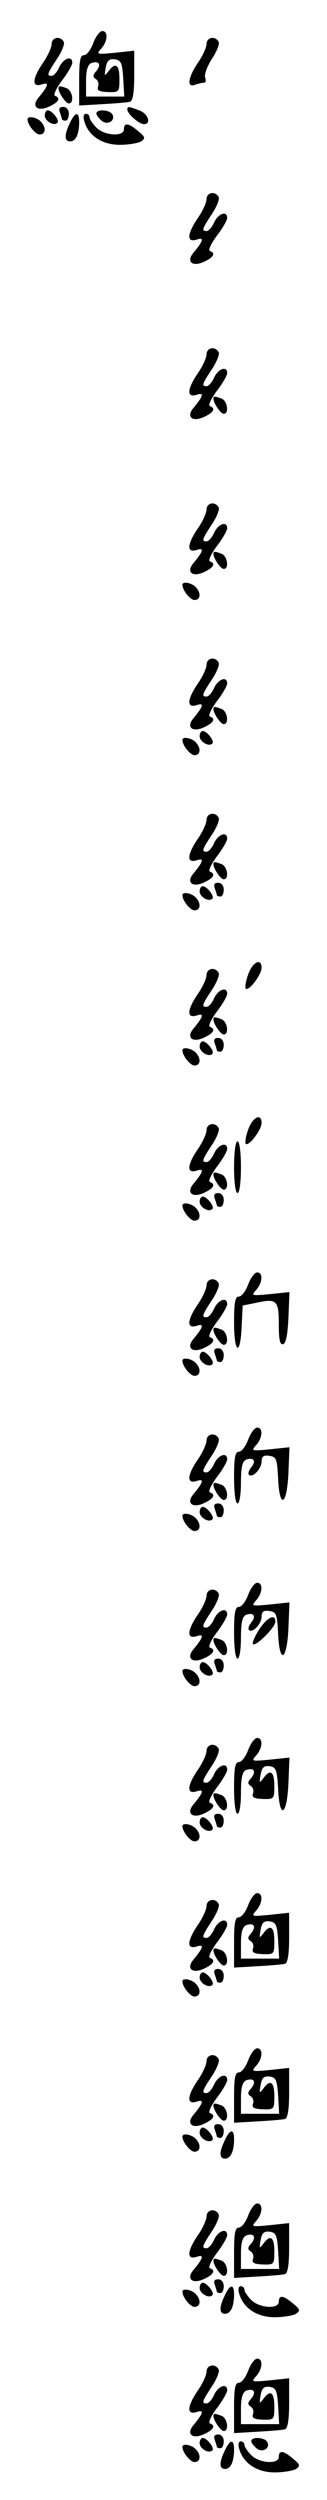 <?xml version="1.0" standalone="no"?>
<!DOCTYPE svg PUBLIC "-//W3C//DTD SVG 20010904//EN"
 "http://www.w3.org/TR/2001/REC-SVG-20010904/DTD/svg10.dtd">
<svg version="1.0" xmlns="http://www.w3.org/2000/svg"
 width="95pt" height="725pt" viewBox="0 0 95 725"
 preserveAspectRatio="xMidYMid meet">
<g transform="translate(0,725) scale(0.1,-0.1)"
fill="#000000" stroke="none">
<path d="M271 7125 c-7 -19 -19 -35 -27 -35 -11 0 -14 -16 -14 -73 l0 -73 68
4 c37 2 73 5 80 7 8 3 12 28 12 76 l0 72 -56 -6 c-53 -5 -55 -5 -40 12 19 21
21 51 3 51 -7 0 -19 -16 -26 -35z m87 -102 l3 -53 -55 0 -56 0 0 45 c0 32 5
47 15 52 23 8 30 -4 15 -23 -11 -12 -11 -17 -2 -23 7 -4 10 -14 7 -22 -4 -11
3 -15 28 -16 33 -1 34 0 34 38 0 42 -12 50 -32 22 -12 -15 -12 -14 -8 10 4 22
10 27 27 25 18 -3 21 -11 24 -55z"/>
<path d="M150 7122 c0 -9 -11 -34 -25 -54 -32 -47 -33 -72 -4 -63 23 8 20 -3
-9 -38 -22 -26 -3 -42 31 -26 28 13 34 25 17 31 -6 2 3 21 19 43 17 22 31 46
31 53 0 22 -26 13 -38 -13 -6 -14 -16 -25 -22 -25 -15 0 -13 6 16 50 14 21 23
44 19 49 -10 18 -35 13 -35 -7z"/>
<path d="M600 7122 c0 -9 -11 -34 -25 -54 -29 -43 -33 -73 -9 -64 9 3 20 6 26
6 6 0 7 7 4 15 -3 9 6 33 20 55 14 21 23 44 19 49 -10 18 -35 13 -35 -7z"/>
<path d="M170 6994 c0 -13 21 -44 30 -44 16 0 11 37 -6 44 -19 7 -24 8 -24 0z"/>
<path d="M174 6924 c3 -9 6 -18 6 -20 0 -2 5 -4 10 -4 6 0 10 9 10 20 0 12 -7
20 -16 20 -11 0 -14 -5 -10 -16z"/>
<path d="M370 6932 c0 -12 34 -42 48 -42 23 0 12 31 -14 40 -31 12 -34 12 -34
2z"/>
<path d="M130 6915 c0 -16 27 -32 37 -21 7 7 -16 36 -28 36 -5 0 -9 -7 -9 -15z"/>
<path d="M280 6921 c0 -5 7 -14 15 -21 18 -15 42 1 31 19 -8 13 -46 15 -46 2z"/>
<path d="M203 6893 c-17 -35 -16 -53 1 -53 16 0 26 21 26 56 0 32 -12 30 -27
-3z"/>
<path d="M245 6898 c12 -42 52 -68 103 -68 26 0 54 5 62 10 13 9 12 13 -9 30
-28 24 -41 25 -41 5 0 -22 -56 -19 -80 5 -11 11 -20 25 -20 30 0 6 -5 10 -11
10 -6 0 -8 -9 -4 -22z"/>
<path d="M80 6904 c0 -16 23 -44 35 -44 18 0 20 21 3 38 -12 12 -38 17 -38 6z"/>
<path d="M600 6672 c0 -9 -11 -34 -25 -54 -32 -47 -33 -72 -4 -63 23 8 20 -3
-9 -38 -22 -26 -3 -42 31 -26 28 13 34 25 17 31 -6 2 3 21 19 43 17 22 31 46
31 53 0 22 -26 13 -38 -13 -6 -14 -16 -25 -22 -25 -15 0 -13 6 16 50 14 21 23
44 19 49 -10 18 -35 13 -35 -7z"/>
<path d="M600 6222 c0 -9 -11 -34 -25 -54 -32 -47 -33 -72 -4 -63 23 8 20 -3
-9 -38 -22 -26 -3 -42 31 -26 28 13 34 25 17 31 -6 2 3 21 19 43 17 22 31 46
31 53 0 22 -26 13 -38 -13 -6 -14 -16 -25 -22 -25 -15 0 -13 6 16 50 14 21 23
44 19 49 -10 18 -35 13 -35 -7z"/>
<path d="M620 6094 c0 -13 21 -44 30 -44 16 0 11 37 -6 44 -19 7 -24 8 -24 0z"/>
<path d="M600 5772 c0 -9 -11 -34 -25 -54 -32 -47 -33 -72 -4 -63 23 8 20 -3
-9 -38 -22 -26 -3 -42 31 -26 28 13 34 25 17 31 -6 2 3 21 19 43 17 22 31 46
31 53 0 22 -26 13 -38 -13 -6 -14 -16 -25 -22 -25 -15 0 -13 6 16 50 14 21 23
44 19 49 -10 18 -35 13 -35 -7z"/>
<path d="M620 5644 c0 -13 21 -44 30 -44 16 0 11 37 -6 44 -19 7 -24 8 -24 0z"/>
<path d="M530 5554 c0 -16 23 -44 35 -44 18 0 20 21 3 38 -12 12 -38 17 -38 6z"/>
<path d="M600 5322 c0 -9 -11 -34 -25 -54 -32 -47 -33 -72 -4 -63 23 8 20 -3
-9 -38 -22 -26 -3 -42 31 -26 28 13 34 25 17 31 -6 2 3 21 19 43 17 22 31 46
31 53 0 22 -26 13 -38 -13 -6 -14 -16 -25 -22 -25 -15 0 -13 6 16 50 14 21 23
44 19 49 -10 18 -35 13 -35 -7z"/>
<path d="M620 5194 c0 -13 21 -44 30 -44 16 0 11 37 -6 44 -19 7 -24 8 -24 0z"/>
<path d="M580 5115 c0 -16 27 -32 37 -21 7 7 -16 36 -28 36 -5 0 -9 -7 -9 -15z"/>
<path d="M530 5104 c0 -16 23 -44 35 -44 18 0 20 21 3 38 -12 12 -38 17 -38 6z"/>
<path d="M600 4872 c0 -9 -11 -34 -25 -54 -32 -47 -33 -72 -4 -63 23 8 20 -3
-9 -38 -22 -26 -3 -42 31 -26 28 13 34 25 17 31 -6 2 3 21 19 43 17 22 31 46
31 53 0 22 -26 13 -38 -13 -6 -14 -16 -25 -22 -25 -15 0 -13 6 16 50 14 21 23
44 19 49 -10 18 -35 13 -35 -7z"/>
<path d="M620 4744 c0 -13 21 -44 30 -44 16 0 11 37 -6 44 -19 7 -24 8 -24 0z"/>
<path d="M624 4674 c3 -9 6 -18 6 -20 0 -2 5 -4 10 -4 6 0 10 9 10 20 0 12 -7
20 -16 20 -11 0 -14 -5 -10 -16z"/>
<path d="M580 4665 c0 -16 27 -32 37 -21 7 7 -16 36 -28 36 -5 0 -9 -7 -9 -15z"/>
<path d="M530 4654 c0 -16 23 -44 35 -44 18 0 20 21 3 38 -12 12 -38 17 -38 6z"/>
<path d="M721 4424 c-7 -19 -10 -38 -7 -41 8 -9 45 39 46 60 0 30 -26 18 -39
-19z"/>
<path d="M600 4422 c0 -9 -11 -34 -25 -54 -32 -47 -33 -72 -4 -63 23 8 20 -3
-9 -38 -22 -26 -3 -42 31 -26 28 13 34 25 17 31 -6 2 3 21 19 43 17 22 31 46
31 53 0 22 -26 13 -38 -13 -6 -14 -16 -25 -22 -25 -15 0 -13 6 16 50 14 21 23
44 19 49 -10 18 -35 13 -35 -7z"/>
<path d="M620 4294 c0 -13 21 -44 30 -44 16 0 11 37 -6 44 -19 7 -24 8 -24 0z"/>
<path d="M624 4224 c3 -9 6 -18 6 -20 0 -2 5 -4 10 -4 6 0 10 9 10 20 0 12 -7
20 -16 20 -11 0 -14 -5 -10 -16z"/>
<path d="M580 4215 c0 -16 27 -32 37 -21 7 7 -16 36 -28 36 -5 0 -9 -7 -9 -15z"/>
<path d="M530 4204 c0 -16 23 -44 35 -44 18 0 20 21 3 38 -12 12 -38 17 -38 6z"/>
<path d="M721 3974 c-7 -19 -10 -38 -7 -41 8 -9 45 39 46 60 0 30 -26 18 -39
-19z"/>
<path d="M600 3972 c0 -9 -11 -34 -25 -54 -32 -47 -33 -72 -4 -63 23 8 20 -3
-9 -38 -22 -26 -3 -42 31 -26 28 13 34 25 17 31 -6 2 3 21 19 43 17 22 31 46
31 53 0 22 -26 13 -38 -13 -6 -14 -16 -25 -22 -25 -15 0 -13 6 16 50 14 21 23
44 19 49 -10 18 -35 13 -35 -7z"/>
<path d="M680 3865 c0 -43 4 -75 10 -75 6 0 10 32 10 75 0 43 -4 75 -10 75 -6
0 -10 -32 -10 -75z"/>
<path d="M620 3844 c0 -13 21 -44 30 -44 16 0 11 37 -6 44 -19 7 -24 8 -24 0z"/>
<path d="M624 3774 c3 -9 6 -18 6 -20 0 -2 5 -4 10 -4 6 0 10 9 10 20 0 12 -7
20 -16 20 -11 0 -14 -5 -10 -16z"/>
<path d="M580 3765 c0 -16 27 -32 37 -21 7 7 -16 36 -28 36 -5 0 -9 -7 -9 -15z"/>
<path d="M530 3754 c0 -16 23 -44 35 -44 18 0 20 21 3 38 -12 12 -38 17 -38 6z"/>
<path d="M721 3525 c-7 -19 -19 -35 -27 -35 -11 0 -14 -17 -14 -75 0 -90 18
-101 22 -13 l3 62 40 8 c59 13 65 7 65 -63 0 -44 3 -60 13 -57 8 3 13 30 15
78 l3 73 -57 -6 c-53 -5 -55 -5 -40 12 19 21 21 51 3 51 -7 0 -19 -16 -26 -35z"/>
<path d="M600 3522 c0 -9 -11 -34 -25 -54 -32 -47 -33 -72 -4 -63 23 8 20 -3
-9 -38 -22 -26 -3 -42 31 -26 28 13 34 25 17 31 -6 2 3 21 19 43 17 22 31 46
31 53 0 22 -26 13 -38 -13 -6 -14 -16 -25 -22 -25 -15 0 -13 6 16 50 14 21 23
44 19 49 -10 18 -35 13 -35 -7z"/>
<path d="M620 3394 c0 -13 21 -44 30 -44 16 0 11 37 -6 44 -19 7 -24 8 -24 0z"/>
<path d="M624 3324 c3 -9 6 -18 6 -20 0 -2 5 -4 10 -4 6 0 10 9 10 20 0 12 -7
20 -16 20 -11 0 -14 -5 -10 -16z"/>
<path d="M580 3315 c0 -16 27 -32 37 -21 7 7 -16 36 -28 36 -5 0 -9 -7 -9 -15z"/>
<path d="M530 3304 c0 -16 23 -44 35 -44 18 0 20 21 3 38 -12 12 -38 17 -38 6z"/>
<path d="M721 3075 c-7 -19 -19 -35 -27 -35 -11 0 -14 -17 -14 -75 0 -43 4
-75 10 -75 6 0 10 27 10 60 0 45 4 62 15 67 22 8 30 -4 15 -22 -7 -9 -10 -18
-7 -22 11 -10 37 18 37 39 0 14 6 19 23 16 20 -3 22 -9 25 -66 4 -91 26 -78
30 18 l3 73 -57 -6 c-53 -5 -55 -5 -40 12 19 21 21 51 3 51 -7 0 -19 -16 -26
-35z"/>
<path d="M600 3072 c0 -9 -11 -34 -25 -54 -32 -47 -33 -72 -4 -63 23 8 20 -3
-9 -38 -22 -26 -3 -42 31 -26 28 13 34 25 17 31 -6 2 3 21 19 43 17 22 31 46
31 53 0 22 -26 13 -38 -13 -6 -14 -16 -25 -22 -25 -15 0 -13 6 16 50 14 21 23
44 19 49 -10 18 -35 13 -35 -7z"/>
<path d="M620 2944 c0 -13 21 -44 30 -44 16 0 11 37 -6 44 -19 7 -24 8 -24 0z"/>
<path d="M624 2874 c3 -9 6 -18 6 -20 0 -2 5 -4 10 -4 6 0 10 9 10 20 0 12 -7
20 -16 20 -11 0 -14 -5 -10 -16z"/>
<path d="M580 2865 c0 -16 27 -32 37 -21 7 7 -16 36 -28 36 -5 0 -9 -7 -9 -15z"/>
<path d="M530 2854 c0 -16 23 -44 35 -44 18 0 20 21 3 38 -12 12 -38 17 -38 6z"/>
<path d="M721 2625 c-7 -19 -19 -35 -27 -35 -11 0 -14 -17 -14 -75 0 -43 4
-75 10 -75 6 0 10 27 10 60 0 45 4 62 15 67 22 8 30 -4 15 -22 -7 -9 -10 -18
-7 -22 11 -10 37 18 37 39 0 14 6 19 23 16 20 -3 22 -9 25 -66 4 -91 26 -78
30 18 l3 73 -57 -6 c-53 -5 -55 -5 -40 12 19 21 21 51 3 51 -7 0 -19 -16 -26
-35z"/>
<path d="M600 2622 c0 -9 -11 -34 -25 -54 -32 -47 -33 -72 -4 -63 23 8 20 -3
-9 -38 -22 -26 -3 -42 31 -26 28 13 34 25 17 31 -6 2 3 21 19 43 17 22 31 46
31 53 0 22 -26 13 -38 -13 -6 -14 -16 -25 -22 -25 -15 0 -13 6 16 50 14 21 23
44 19 49 -10 18 -35 13 -35 -7z"/>
<path d="M752 2523 c-12 -19 -20 -38 -17 -41 8 -8 65 49 65 65 0 25 -25 12
-48 -24z"/>
<path d="M620 2494 c0 -13 21 -44 30 -44 16 0 11 37 -6 44 -19 7 -24 8 -24 0z"/>
<path d="M624 2424 c3 -9 6 -18 6 -20 0 -2 5 -4 10 -4 6 0 10 9 10 20 0 12 -7
20 -16 20 -11 0 -14 -5 -10 -16z"/>
<path d="M580 2415 c0 -16 27 -32 37 -21 7 7 -16 36 -28 36 -5 0 -9 -7 -9 -15z"/>
<path d="M530 2404 c0 -16 23 -44 35 -44 18 0 20 21 3 38 -12 12 -38 17 -38 6z"/>
<path d="M721 2175 c-7 -19 -19 -35 -27 -35 -11 0 -14 -17 -14 -75 0 -43 4
-75 10 -75 6 0 10 27 10 60 0 45 4 62 15 67 23 8 30 -4 15 -23 -11 -12 -11
-17 -2 -23 7 -4 10 -14 7 -22 -4 -11 3 -15 28 -16 33 -1 34 0 34 38 0 42 -12
50 -32 22 -12 -15 -12 -14 -8 10 4 22 10 27 27 25 18 -3 21 -11 24 -66 4 -91
26 -78 30 18 l3 73 -57 -6 c-53 -5 -55 -5 -40 12 19 21 21 51 3 51 -7 0 -19
-16 -26 -35z"/>
<path d="M600 2172 c0 -9 -11 -34 -25 -54 -32 -47 -33 -72 -4 -63 23 8 20 -3
-9 -38 -22 -26 -3 -42 31 -26 28 13 34 25 17 31 -6 2 3 21 19 43 17 22 31 46
31 53 0 22 -26 13 -38 -13 -6 -14 -16 -25 -22 -25 -15 0 -13 6 16 50 14 21 23
44 19 49 -10 18 -35 13 -35 -7z"/>
<path d="M620 2044 c0 -13 21 -44 30 -44 16 0 11 37 -6 44 -19 7 -24 8 -24 0z"/>
<path d="M624 1974 c3 -9 6 -18 6 -20 0 -2 5 -4 10 -4 6 0 10 9 10 20 0 12 -7
20 -16 20 -11 0 -14 -5 -10 -16z"/>
<path d="M580 1965 c0 -16 27 -32 37 -21 7 7 -16 36 -28 36 -5 0 -9 -7 -9 -15z"/>
<path d="M530 1954 c0 -16 23 -44 35 -44 18 0 20 21 3 38 -12 12 -38 17 -38 6z"/>
<path d="M721 1725 c-7 -19 -19 -35 -27 -35 -11 0 -14 -16 -14 -73 l0 -73 68
4 c37 2 73 5 80 7 8 3 12 28 12 76 l0 72 -56 -6 c-53 -5 -55 -5 -40 12 19 21
21 51 3 51 -7 0 -19 -16 -26 -35z m87 -102 l3 -53 -55 0 -56 0 0 45 c0 32 5
47 15 52 23 8 30 -4 15 -23 -11 -12 -11 -17 -2 -23 7 -4 10 -14 7 -22 -4 -11
3 -15 28 -16 33 -1 34 0 34 38 0 42 -12 50 -32 22 -12 -15 -12 -14 -8 10 4 22
10 27 27 25 18 -3 21 -11 24 -55z"/>
<path d="M600 1722 c0 -9 -11 -34 -25 -54 -32 -47 -33 -72 -4 -63 23 8 20 -3
-9 -38 -22 -26 -3 -42 31 -26 28 13 34 25 17 31 -6 2 3 21 19 43 17 22 31 46
31 53 0 22 -26 13 -38 -13 -6 -14 -16 -25 -22 -25 -15 0 -13 6 16 50 14 21 23
44 19 49 -10 18 -35 13 -35 -7z"/>
<path d="M620 1594 c0 -13 21 -44 30 -44 16 0 11 37 -6 44 -19 7 -24 8 -24 0z"/>
<path d="M624 1524 c3 -9 6 -18 6 -20 0 -2 5 -4 10 -4 6 0 10 9 10 20 0 12 -7
20 -16 20 -11 0 -14 -5 -10 -16z"/>
<path d="M580 1515 c0 -16 27 -32 37 -21 7 7 -16 36 -28 36 -5 0 -9 -7 -9 -15z"/>
<path d="M530 1504 c0 -16 23 -44 35 -44 18 0 20 21 3 38 -12 12 -38 17 -38 6z"/>
<path d="M721 1275 c-7 -19 -19 -35 -27 -35 -11 0 -14 -16 -14 -73 l0 -73 68
4 c37 2 73 5 80 7 8 3 12 28 12 76 l0 72 -56 -6 c-53 -5 -55 -5 -40 12 19 21
21 51 3 51 -7 0 -19 -16 -26 -35z m87 -102 l3 -53 -55 0 -56 0 0 45 c0 32 5
47 15 52 23 8 30 -4 15 -23 -11 -12 -11 -17 -2 -23 7 -4 10 -14 7 -22 -4 -11
3 -15 28 -16 33 -1 34 0 34 38 0 42 -12 50 -32 22 -12 -15 -12 -14 -8 10 4 22
10 27 27 25 18 -3 21 -11 24 -55z"/>
<path d="M600 1272 c0 -9 -11 -34 -25 -54 -32 -47 -33 -72 -4 -63 23 8 20 -3
-9 -38 -22 -26 -3 -42 31 -26 28 13 34 25 17 31 -6 2 3 21 19 43 17 22 31 46
31 53 0 22 -26 13 -38 -13 -6 -14 -16 -25 -22 -25 -15 0 -13 6 16 50 14 21 23
44 19 49 -10 18 -35 13 -35 -7z"/>
<path d="M620 1144 c0 -13 21 -44 30 -44 16 0 11 37 -6 44 -19 7 -24 8 -24 0z"/>
<path d="M624 1074 c3 -9 6 -18 6 -20 0 -2 5 -4 10 -4 6 0 10 9 10 20 0 12 -7
20 -16 20 -11 0 -14 -5 -10 -16z"/>
<path d="M580 1065 c0 -16 27 -32 37 -21 7 7 -16 36 -28 36 -5 0 -9 -7 -9 -15z"/>
<path d="M653 1043 c-17 -35 -16 -53 1 -53 16 0 26 21 26 56 0 32 -12 30 -27
-3z"/>
<path d="M530 1054 c0 -16 23 -44 35 -44 18 0 20 21 3 38 -12 12 -38 17 -38 6z"/>
<path d="M721 825 c-7 -19 -19 -35 -27 -35 -11 0 -14 -16 -14 -73 l0 -73 68 4
c37 2 73 5 80 7 8 3 12 28 12 76 l0 72 -56 -6 c-53 -5 -55 -5 -40 12 19 21 21
51 3 51 -7 0 -19 -16 -26 -35z m87 -102 l3 -53 -55 0 -56 0 0 45 c0 32 5 47
15 52 23 8 30 -4 15 -23 -11 -12 -11 -17 -2 -23 7 -4 10 -14 7 -22 -4 -11 3
-15 28 -16 33 -1 34 0 34 38 0 42 -12 50 -32 22 -12 -15 -12 -14 -8 10 4 22
10 27 27 25 18 -3 21 -11 24 -55z"/>
<path d="M600 822 c0 -9 -11 -34 -25 -54 -32 -47 -33 -72 -4 -63 23 8 20 -3
-9 -38 -22 -26 -3 -42 31 -26 28 13 34 25 17 31 -6 2 3 21 19 43 17 22 31 46
31 53 0 22 -26 13 -38 -13 -6 -14 -16 -25 -22 -25 -15 0 -13 6 16 50 14 21 23
44 19 49 -10 18 -35 13 -35 -7z"/>
<path d="M620 694 c0 -13 21 -44 30 -44 16 0 11 37 -6 44 -19 7 -24 8 -24 0z"/>
<path d="M624 624 c3 -9 6 -18 6 -20 0 -2 5 -4 10 -4 6 0 10 9 10 20 0 12 -7
20 -16 20 -11 0 -14 -5 -10 -16z"/>
<path d="M580 615 c0 -16 27 -32 37 -21 7 7 -16 36 -28 36 -5 0 -9 -7 -9 -15z"/>
<path d="M653 593 c-17 -35 -16 -53 1 -53 16 0 26 21 26 56 0 32 -12 30 -27
-3z"/>
<path d="M695 598 c12 -42 52 -68 103 -68 26 0 54 5 62 10 13 9 12 13 -9 30
-28 24 -41 25 -41 5 0 -22 -56 -19 -80 5 -11 11 -20 25 -20 30 0 6 -5 10 -11
10 -6 0 -8 -9 -4 -22z"/>
<path d="M530 604 c0 -16 23 -44 35 -44 18 0 20 21 3 38 -12 12 -38 17 -38 6z"/>
<path d="M721 375 c-7 -19 -19 -35 -27 -35 -11 0 -14 -16 -14 -73 l0 -73 68 4
c37 2 73 5 80 7 8 3 12 28 12 76 l0 72 -56 -6 c-53 -5 -55 -5 -40 12 19 21 21
51 3 51 -7 0 -19 -16 -26 -35z m87 -102 l3 -53 -55 0 -56 0 0 45 c0 32 5 47
15 52 23 8 30 -4 15 -23 -11 -12 -11 -17 -2 -23 7 -4 10 -14 7 -22 -4 -11 3
-15 28 -16 33 -1 34 0 34 38 0 42 -12 50 -32 22 -12 -15 -12 -14 -8 10 4 22
10 27 27 25 18 -3 21 -11 24 -55z"/>
<path d="M600 372 c0 -9 -11 -34 -25 -54 -32 -47 -33 -72 -4 -63 23 8 20 -3
-9 -38 -22 -26 -3 -42 31 -26 28 13 34 25 17 31 -6 2 3 21 19 43 17 22 31 46
31 53 0 22 -26 13 -38 -13 -6 -14 -16 -25 -22 -25 -15 0 -13 6 16 50 14 21 23
44 19 49 -10 18 -35 13 -35 -7z"/>
<path d="M620 244 c0 -13 21 -44 30 -44 16 0 11 37 -6 44 -19 7 -24 8 -24 0z"/>
<path d="M624 174 c3 -9 6 -18 6 -20 0 -2 5 -4 10 -4 6 0 10 9 10 20 0 12 -7
20 -16 20 -11 0 -14 -5 -10 -16z"/>
<path d="M580 165 c0 -16 27 -32 37 -21 7 7 -16 36 -28 36 -5 0 -9 -7 -9 -15z"/>
<path d="M730 171 c0 -5 7 -14 15 -21 18 -15 42 1 31 19 -8 13 -46 15 -46 2z"/>
<path d="M653 143 c-17 -35 -16 -53 1 -53 16 0 26 21 26 56 0 32 -12 30 -27
-3z"/>
<path d="M695 148 c12 -42 52 -68 103 -68 26 0 54 5 62 10 13 9 12 13 -9 30
-28 24 -41 25 -41 5 0 -22 -56 -19 -80 5 -11 11 -20 25 -20 30 0 6 -5 10 -11
10 -6 0 -8 -9 -4 -22z"/>
<path d="M530 154 c0 -16 23 -44 35 -44 18 0 20 21 3 38 -12 12 -38 17 -38 6z"/>
</g>
</svg>
